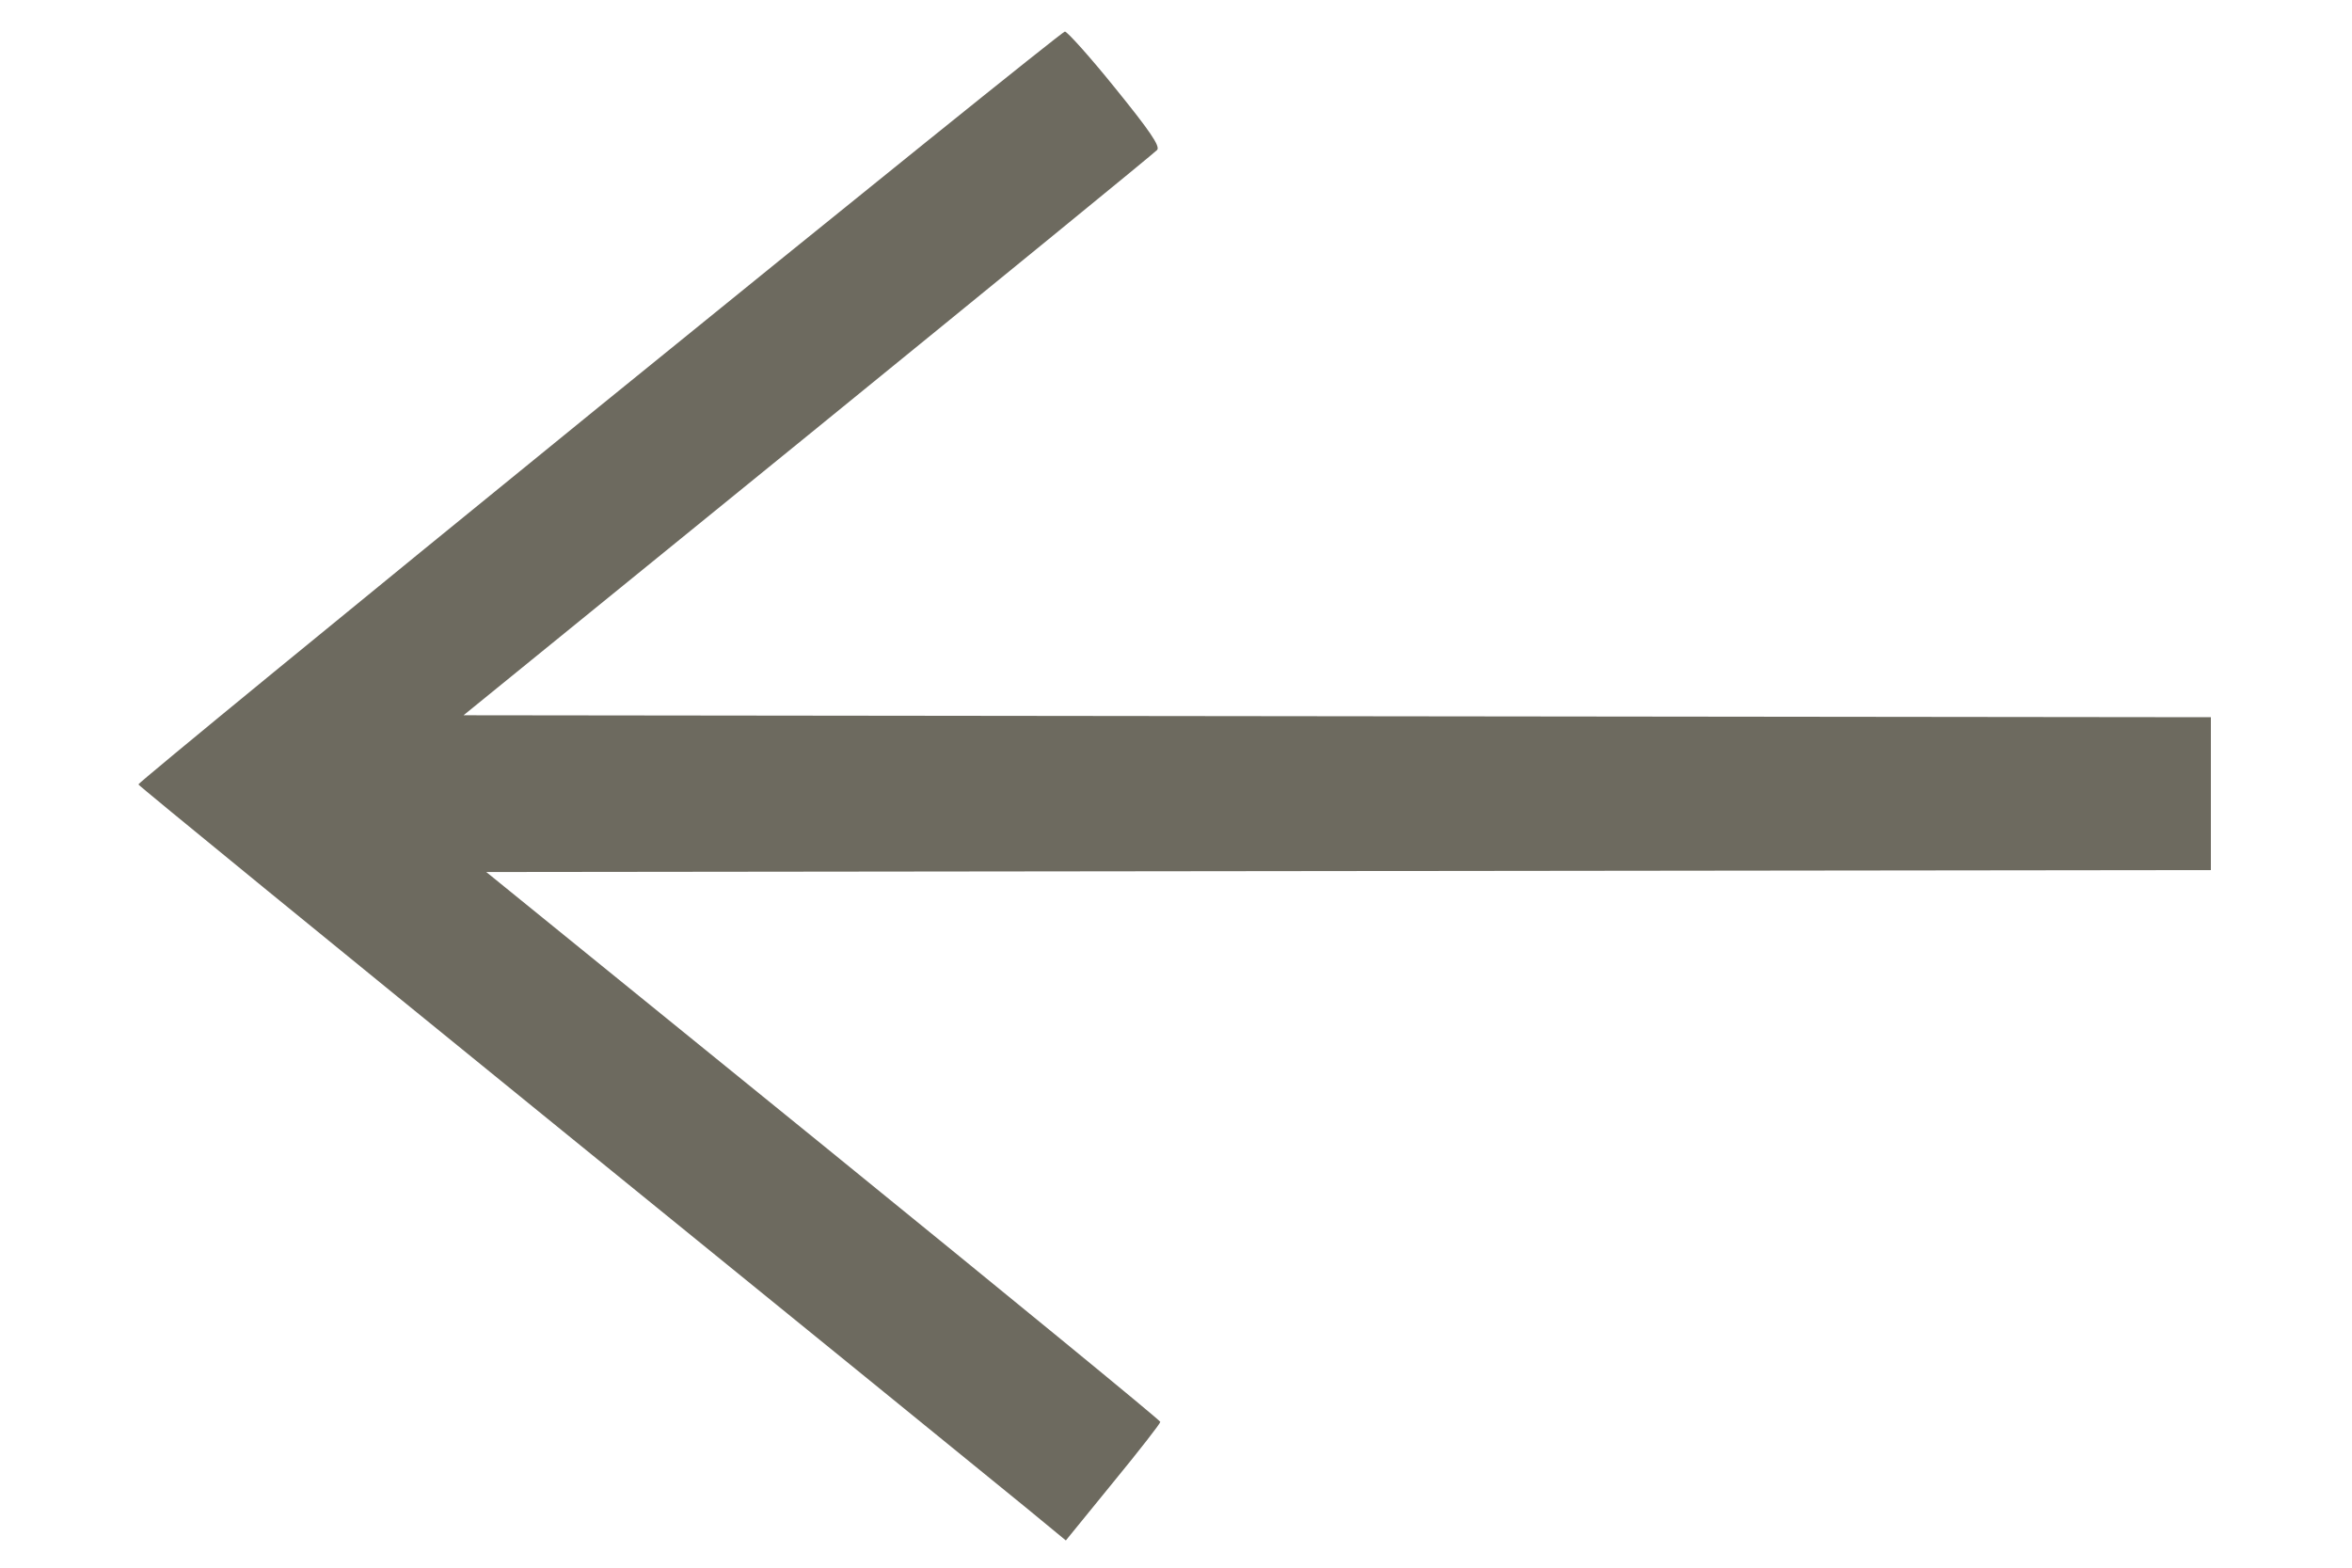 <svg fill="none" xmlns="http://www.w3.org/2000/svg" viewBox="0 0 12 8"><path d="M3.056 2.076 C 1.761 3.129,0.704 3.996,0.706 4.003 C 0.708 4.010,1.682 4.806,2.870 5.771 C 4.058 6.736,5.122 7.601,5.234 7.693 L 5.438 7.861 5.679 7.565 C 5.812 7.403,5.920 7.264,5.920 7.256 C 5.920 7.248,5.146 6.614,4.201 5.846 L 2.481 4.450 6.881 4.445 L 11.280 4.440 11.280 4.050 L 11.280 3.660 6.822 3.655 L 2.365 3.650 4.124 2.220 C 5.091 1.433,5.892 0.779,5.904 0.765 C 5.920 0.746,5.865 0.666,5.690 0.450 C 5.561 0.290,5.445 0.161,5.433 0.161 C 5.420 0.162,4.351 1.024,3.056 2.076 " fill="#6D6A5F" stroke="none" fill-rule="evenodd"></path></svg>